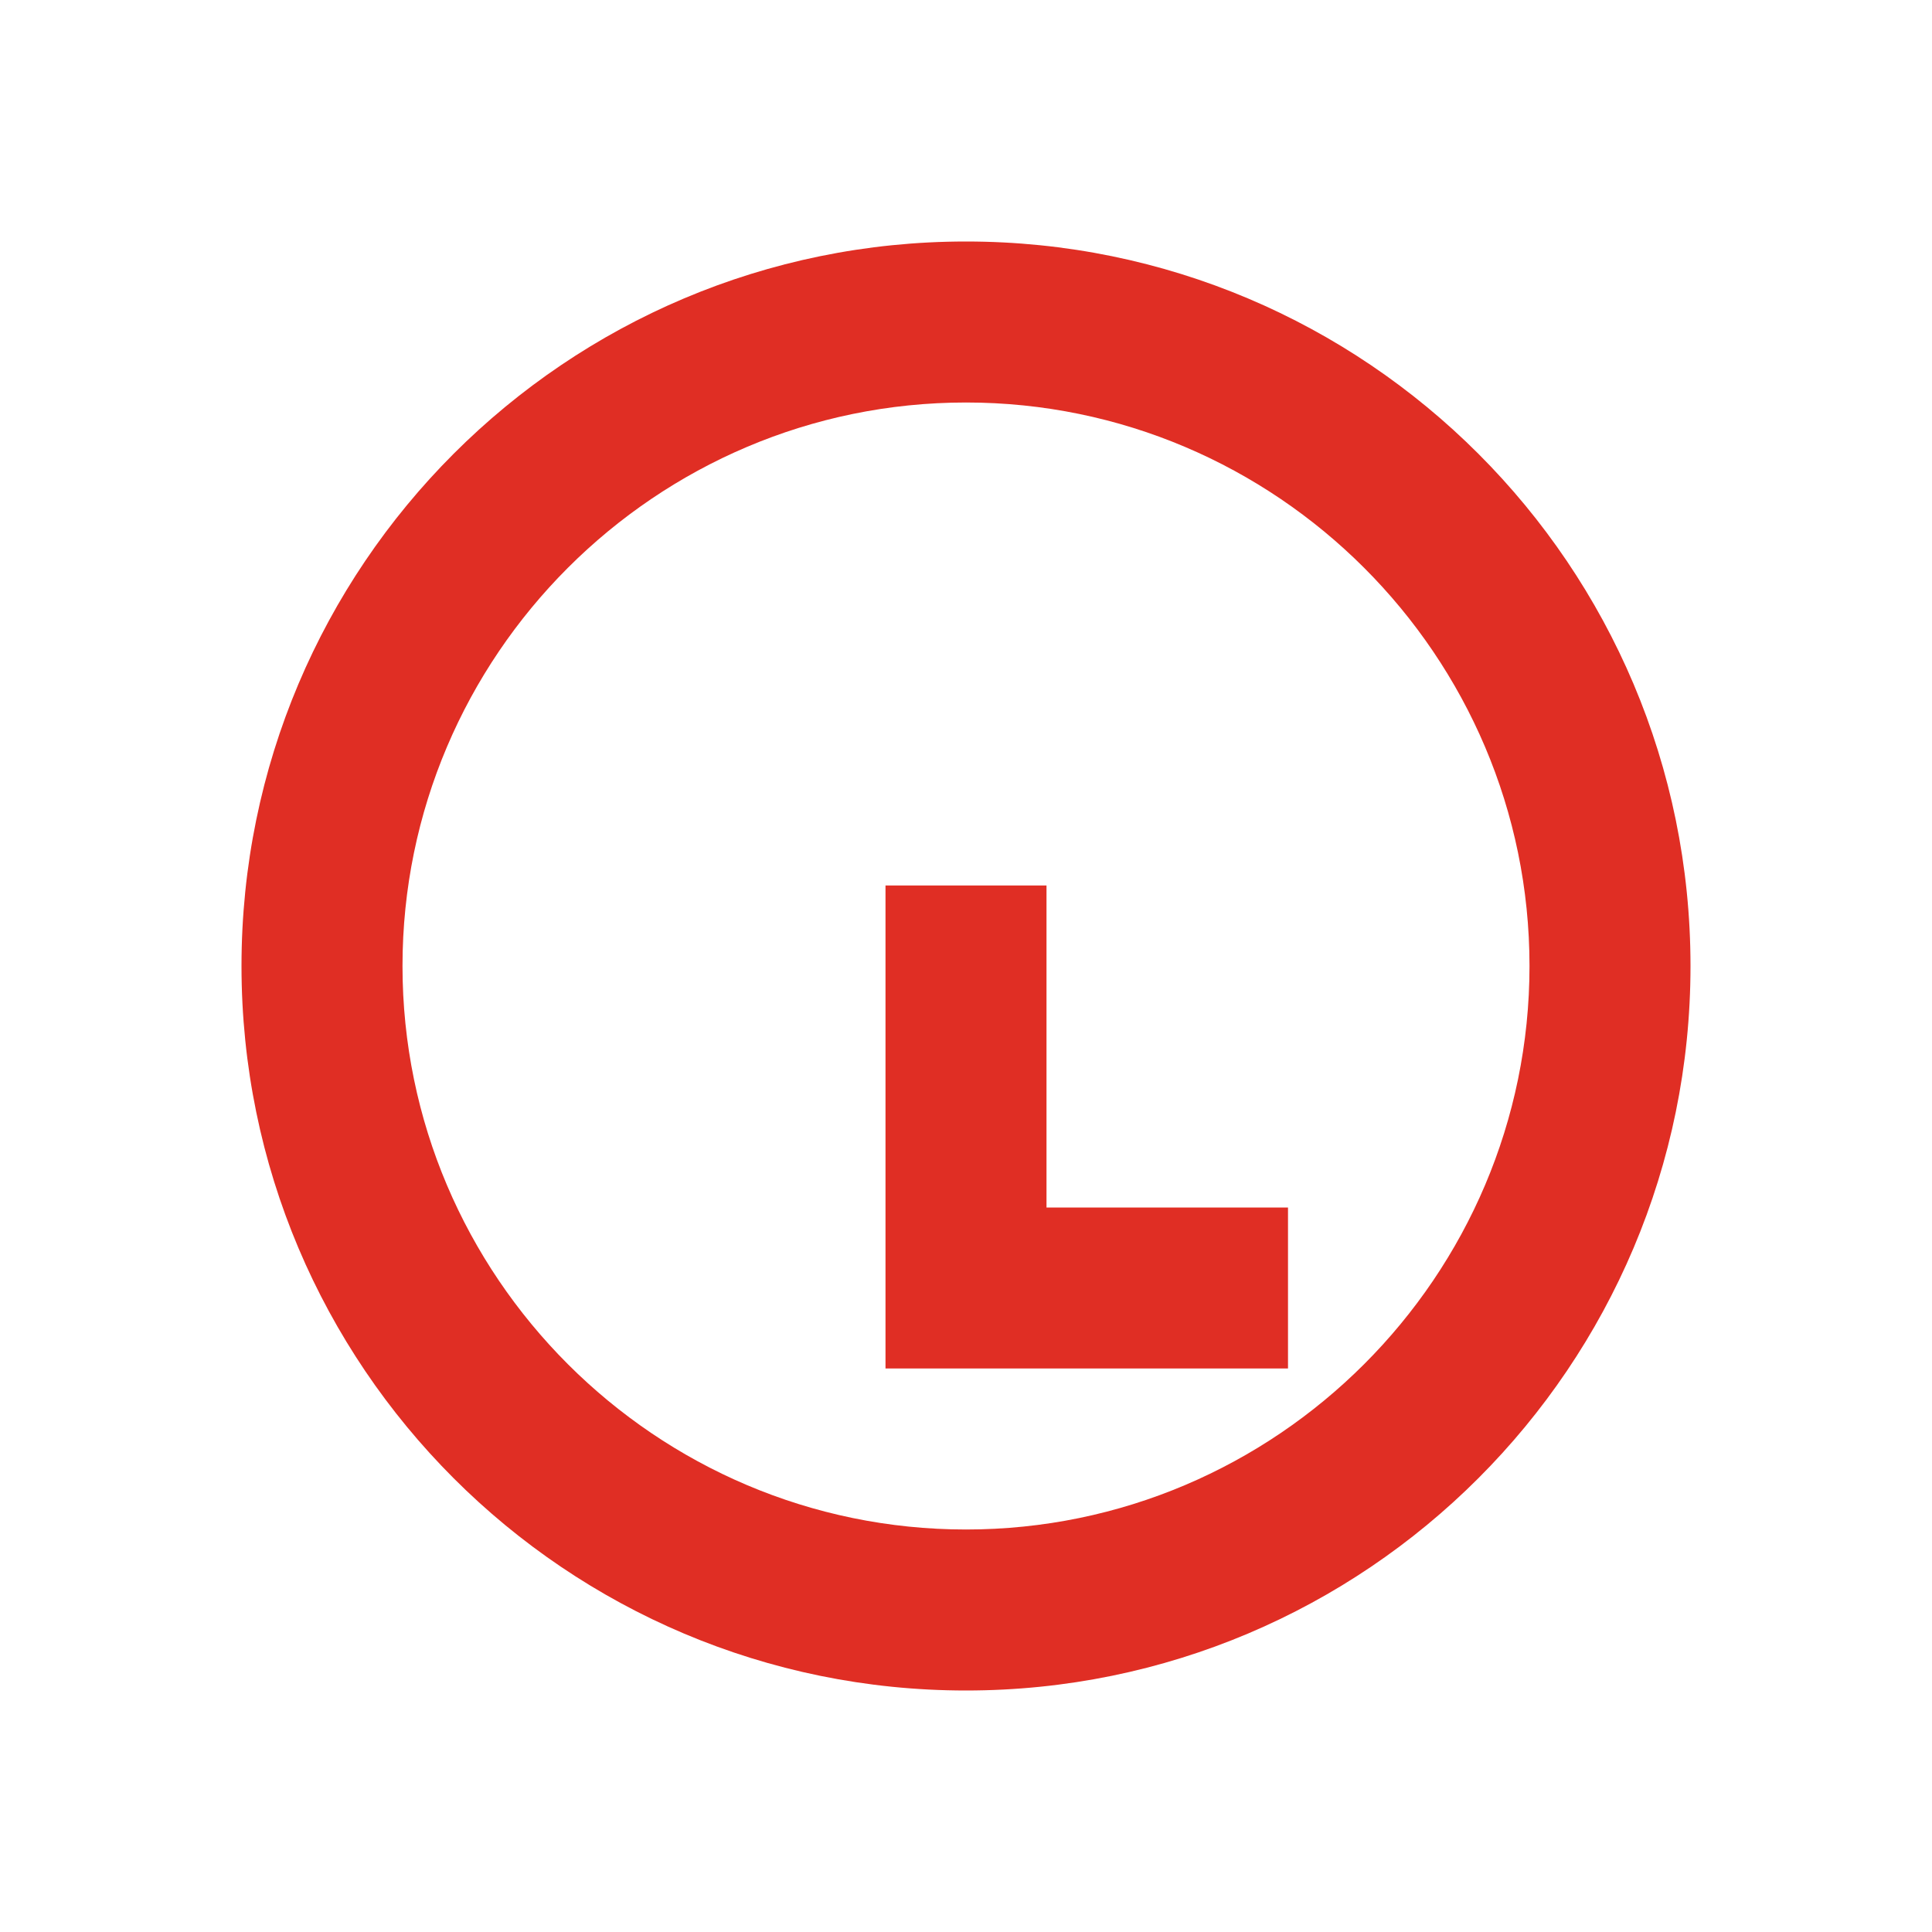 <?xml version="1.0" standalone="no"?>
<svg viewBox="0 0 1024 1024" version="1.1" xmlns="http://www.w3.org/2000/svg">
    <path d="M512 128c212.075 0 384 171.925 384 384s-171.925 384-384 384S128 724.075 128 512 299.925 128 512 128z m0 85.333C347.477 213.333 213.333 347.477 213.333 512s134.144 298.667 298.667 298.667 298.667-134.144 298.667-298.667S676.523 213.333 512 213.333z m42.667 256v170.667h128v85.333H469.333v-256h85.333z" fill="#E02E24"/>
</svg> 